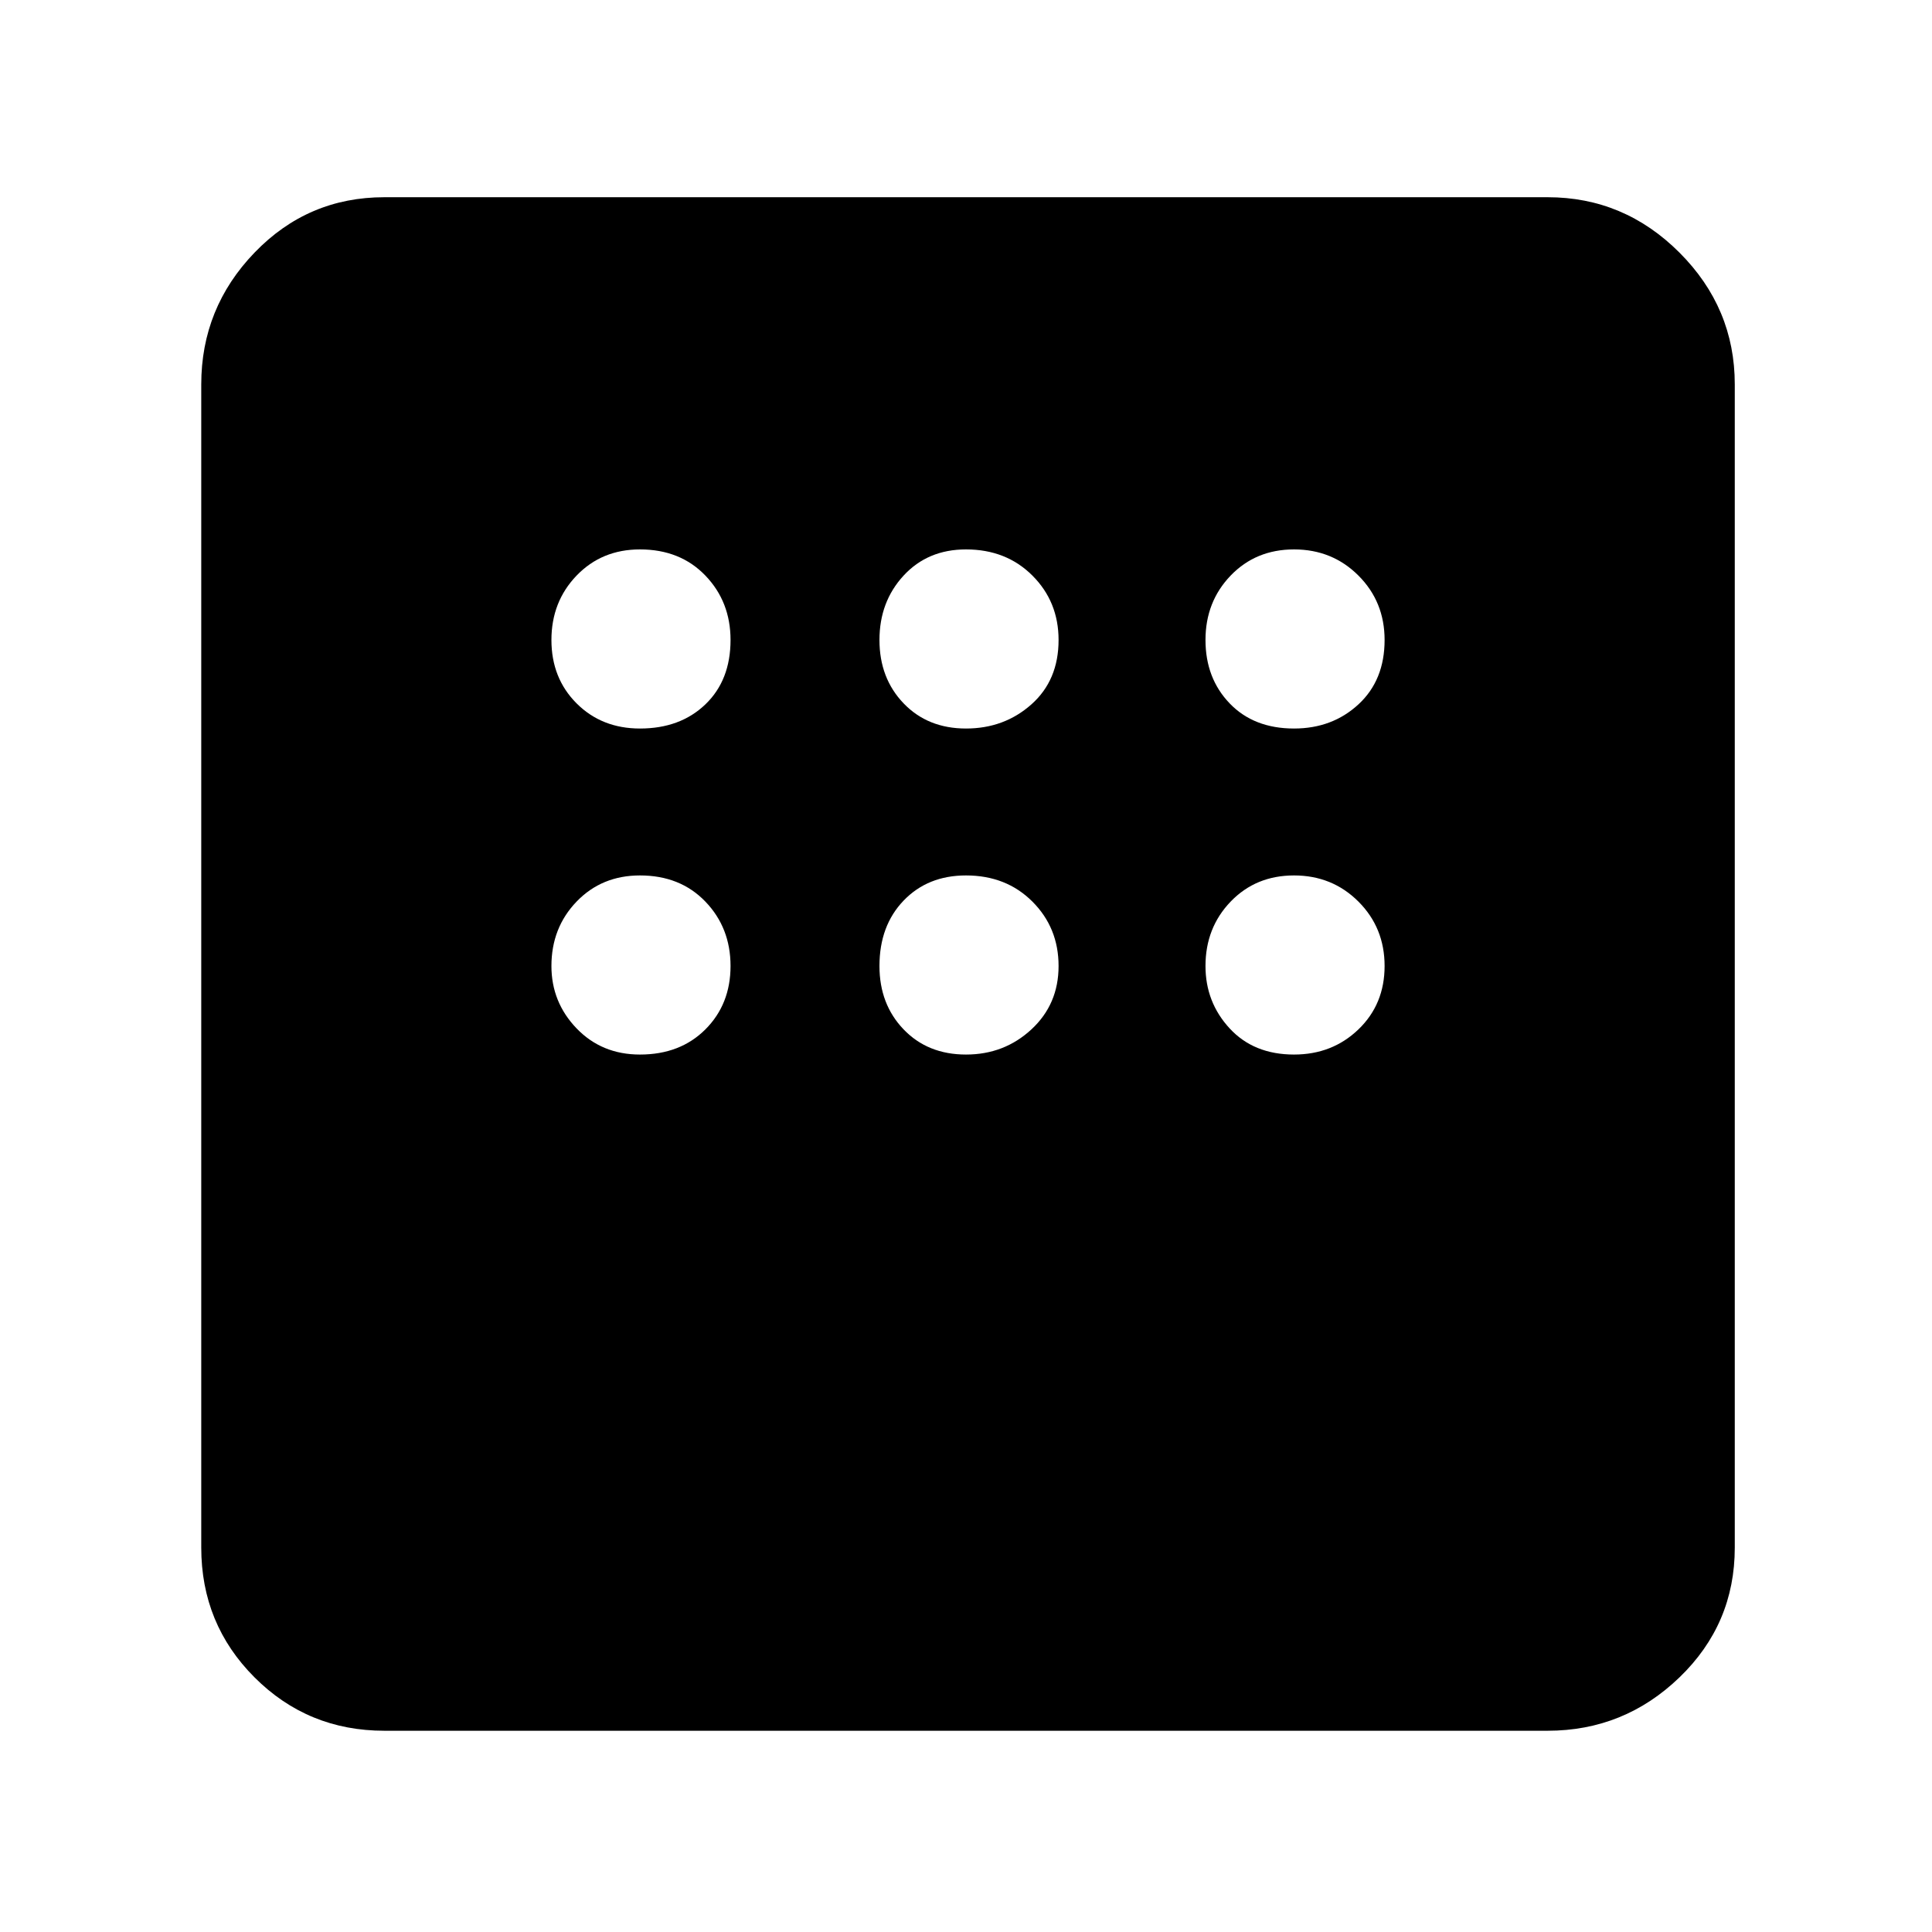 <svg xmlns="http://www.w3.org/2000/svg" height="48" width="48"><path d="M9.55 43q-1.9 0-3.225-1.325Q5 40.35 5 38.45V9.55q0-1.9 1.325-3.275T9.55 4.9h28.9q1.9 0 3.275 1.375T43.1 9.55v28.9q0 1.9-1.375 3.225Q40.35 43 38.45 43Zm6.35-24.9q1 0 1.625-.6t.625-1.6q0-.95-.625-1.6-.625-.65-1.625-.65-.95 0-1.575.65t-.625 1.6q0 .95.625 1.575t1.575.625Zm8.1 0q.95 0 1.625-.6t.675-1.6q0-.95-.65-1.6-.65-.65-1.65-.65-.95 0-1.55.65-.6.65-.6 1.6 0 .95.6 1.575T24 18.1Zm8.15 0q.95 0 1.6-.6.65-.6.65-1.6 0-.95-.65-1.6-.65-.65-1.6-.65-.95 0-1.575.65t-.625 1.6q0 .95.6 1.575t1.6.625Zm0 8.1q.95 0 1.6-.625.65-.625.65-1.575t-.65-1.6q-.65-.65-1.6-.65-.95 0-1.575.65T29.95 24q0 .9.6 1.55t1.6.65Zm-8.15 0q.95 0 1.625-.625T26.3 24q0-.95-.65-1.6-.65-.65-1.65-.65-.95 0-1.55.625-.6.625-.6 1.625 0 .95.6 1.575T24 26.2Zm-8.1 0q1 0 1.625-.625T18.15 24q0-.95-.625-1.6-.625-.65-1.625-.65-.95 0-1.575.65T13.7 24q0 .9.625 1.55t1.575.65Z"/></svg>